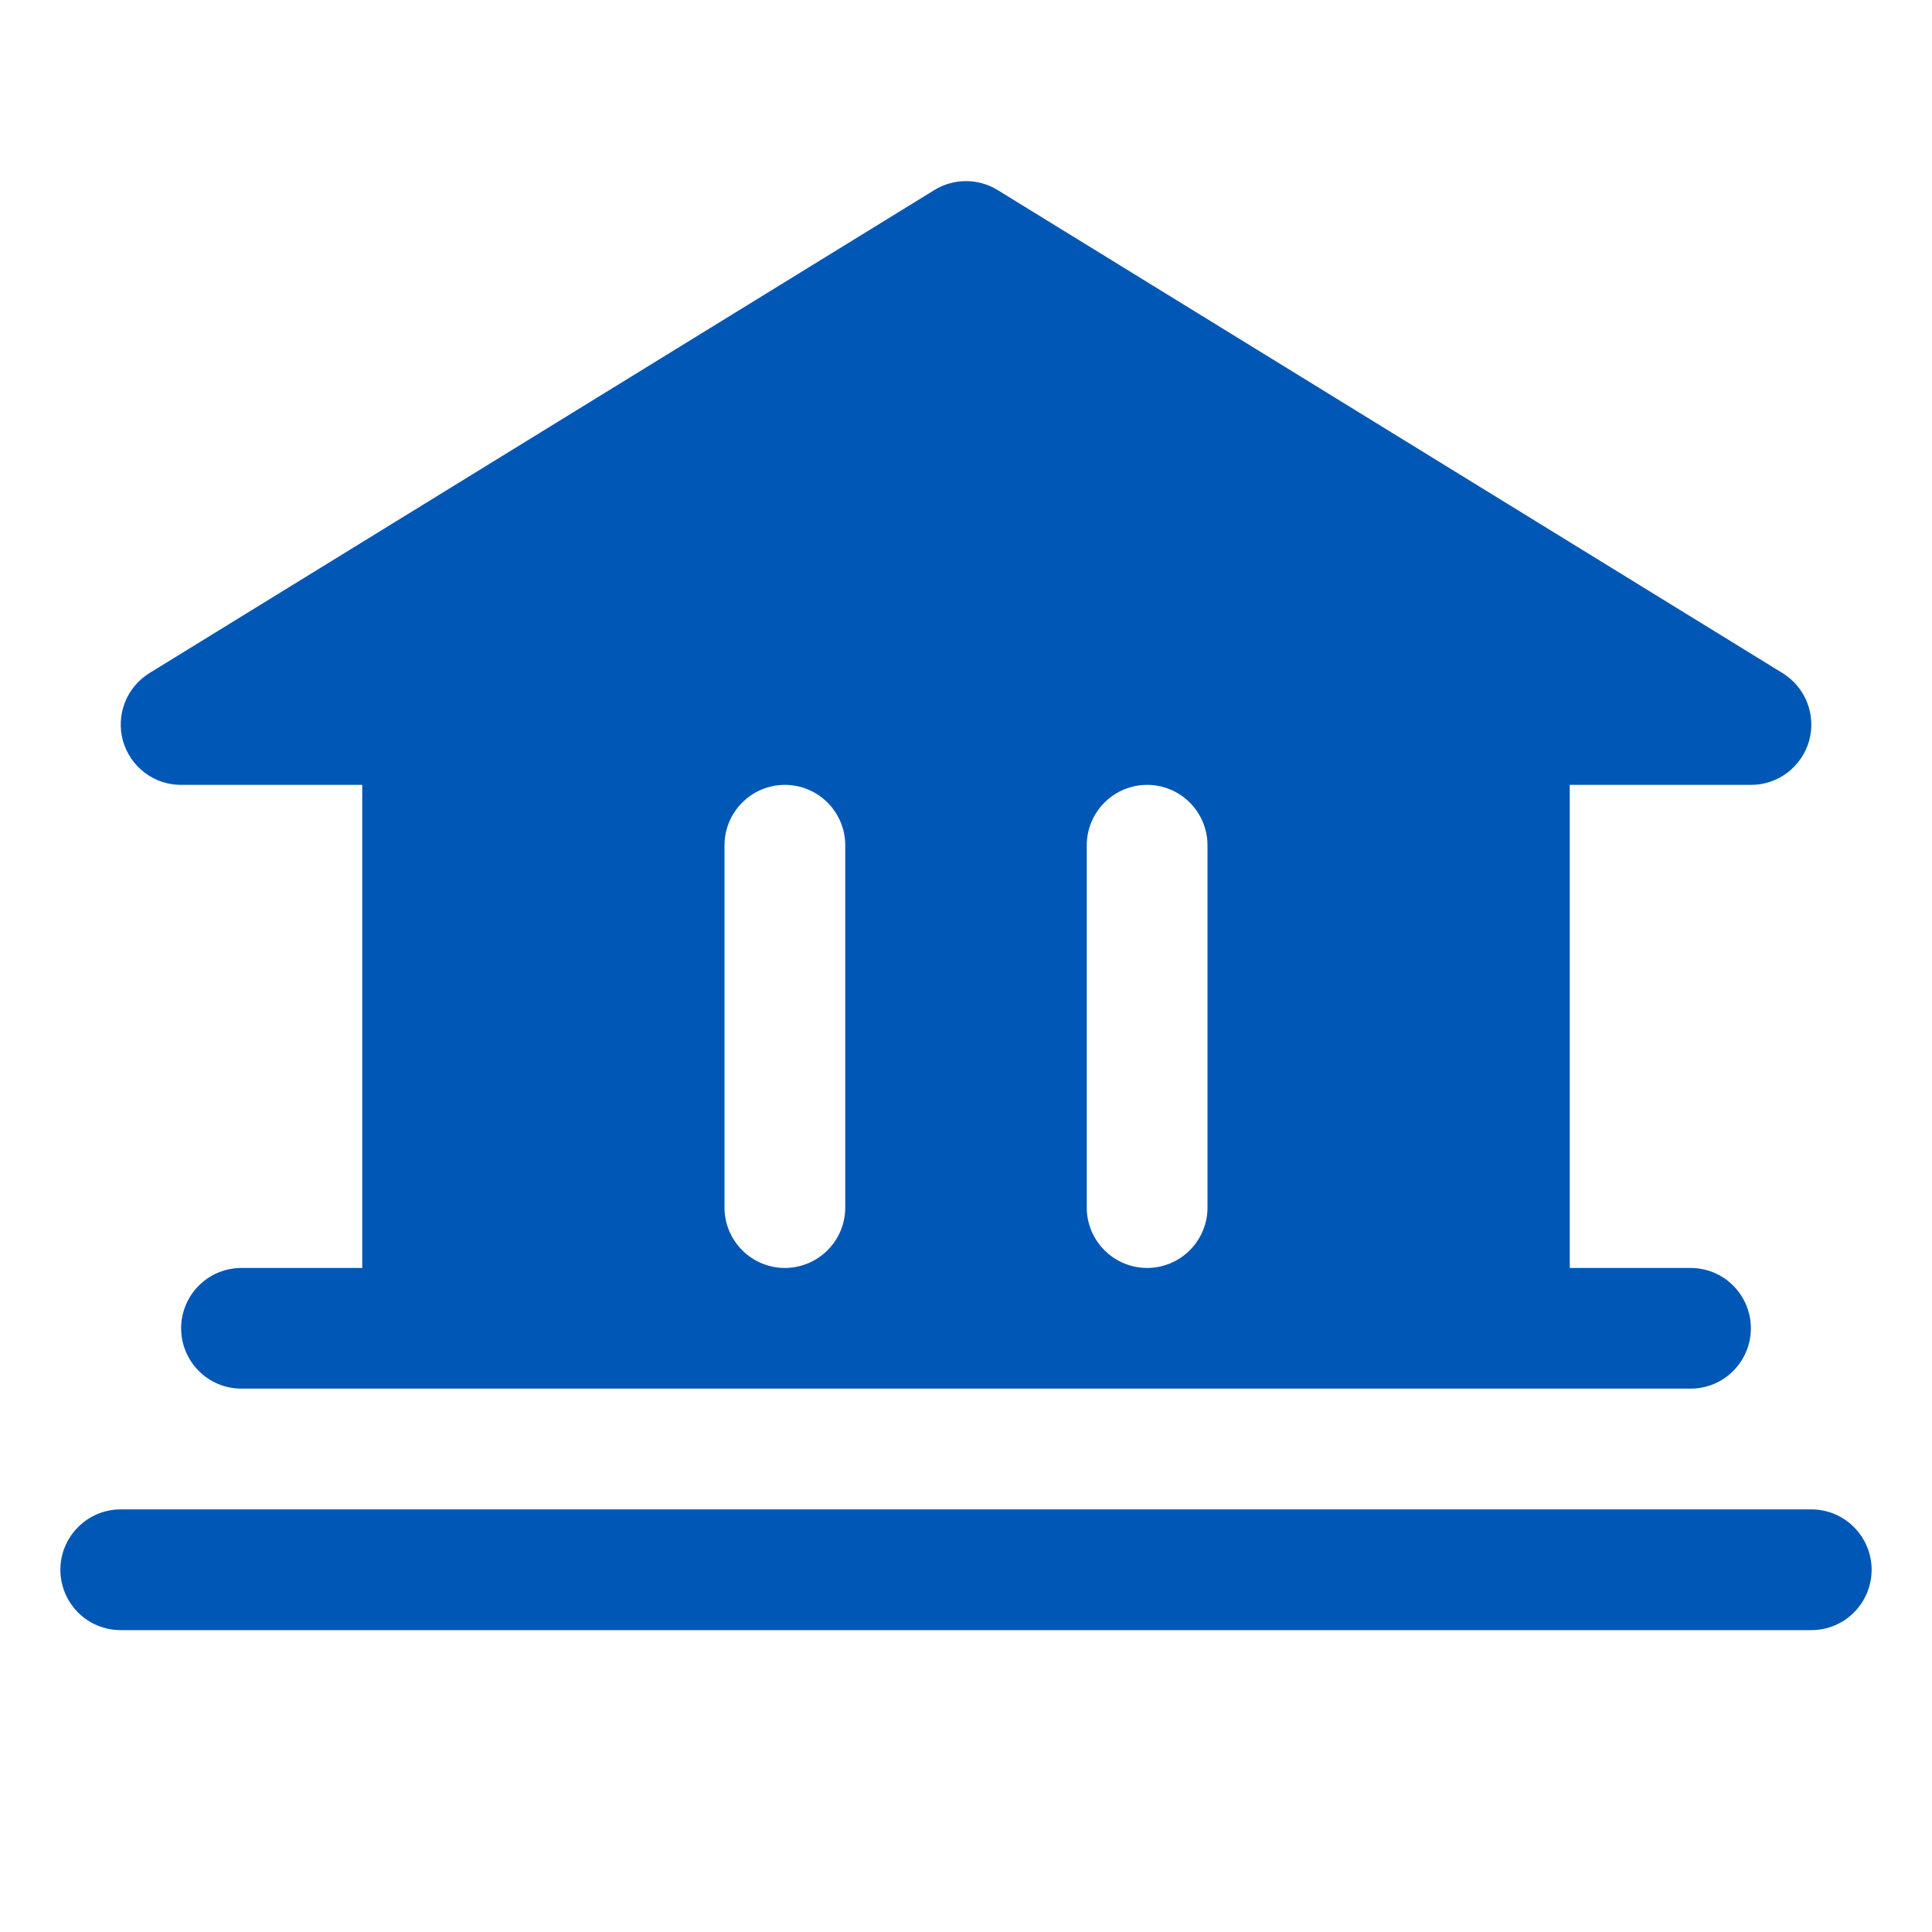 <svg width="24" height="24" viewBox="0 0 24 24" fill="none" xmlns="http://www.w3.org/2000/svg">
<path d="M23.25 19.5C23.25 19.699 23.171 19.89 23.03 20.031C22.89 20.172 22.699 20.25 22.5 20.25H1.5C1.301 20.25 1.11 20.172 0.97 20.031C0.829 19.89 0.75 19.699 0.75 19.5C0.75 19.302 0.829 19.111 0.97 18.97C1.11 18.829 1.301 18.75 1.5 18.75H22.5C22.699 18.75 22.89 18.829 23.03 18.97C23.171 19.111 23.25 19.302 23.25 19.5ZM1.528 9.205C1.484 9.048 1.492 8.88 1.551 8.728C1.61 8.575 1.718 8.447 1.857 8.361L11.607 2.361C11.725 2.288 11.861 2.25 12 2.25C12.139 2.25 12.275 2.288 12.393 2.361L22.143 8.361C22.282 8.447 22.39 8.575 22.449 8.727C22.509 8.88 22.517 9.047 22.473 9.205C22.428 9.362 22.333 9.5 22.203 9.599C22.073 9.697 21.913 9.751 21.75 9.75H19.5V15.751H21C21.199 15.751 21.39 15.829 21.53 15.97C21.671 16.111 21.75 16.302 21.75 16.5C21.75 16.699 21.671 16.89 21.53 17.031C21.39 17.172 21.199 17.25 21 17.25H3C2.801 17.25 2.61 17.172 2.47 17.031C2.329 16.89 2.25 16.699 2.25 16.5C2.25 16.302 2.329 16.111 2.47 15.97C2.61 15.829 2.801 15.751 3 15.751H4.5V9.75H2.25C2.087 9.751 1.928 9.697 1.798 9.599C1.667 9.5 1.573 9.362 1.528 9.205ZM13.5 15.001C13.5 15.199 13.579 15.39 13.72 15.531C13.86 15.671 14.051 15.751 14.25 15.751C14.449 15.751 14.64 15.671 14.78 15.531C14.921 15.39 15 15.199 15 15.001V10.501C15 10.302 14.921 10.111 14.78 9.97C14.64 9.829 14.449 9.75 14.25 9.75C14.051 9.75 13.86 9.829 13.72 9.97C13.579 10.111 13.5 10.302 13.5 10.501V15.001ZM9 15.001C9 15.199 9.079 15.39 9.22 15.531C9.36 15.671 9.551 15.751 9.75 15.751C9.949 15.751 10.14 15.671 10.28 15.531C10.421 15.39 10.5 15.199 10.5 15.001V10.501C10.5 10.302 10.421 10.111 10.28 9.97C10.14 9.829 9.949 9.75 9.75 9.75C9.551 9.75 9.36 9.829 9.22 9.97C9.079 10.111 9 10.302 9 10.501V15.001Z" fill="#0057B5"/>
</svg>
